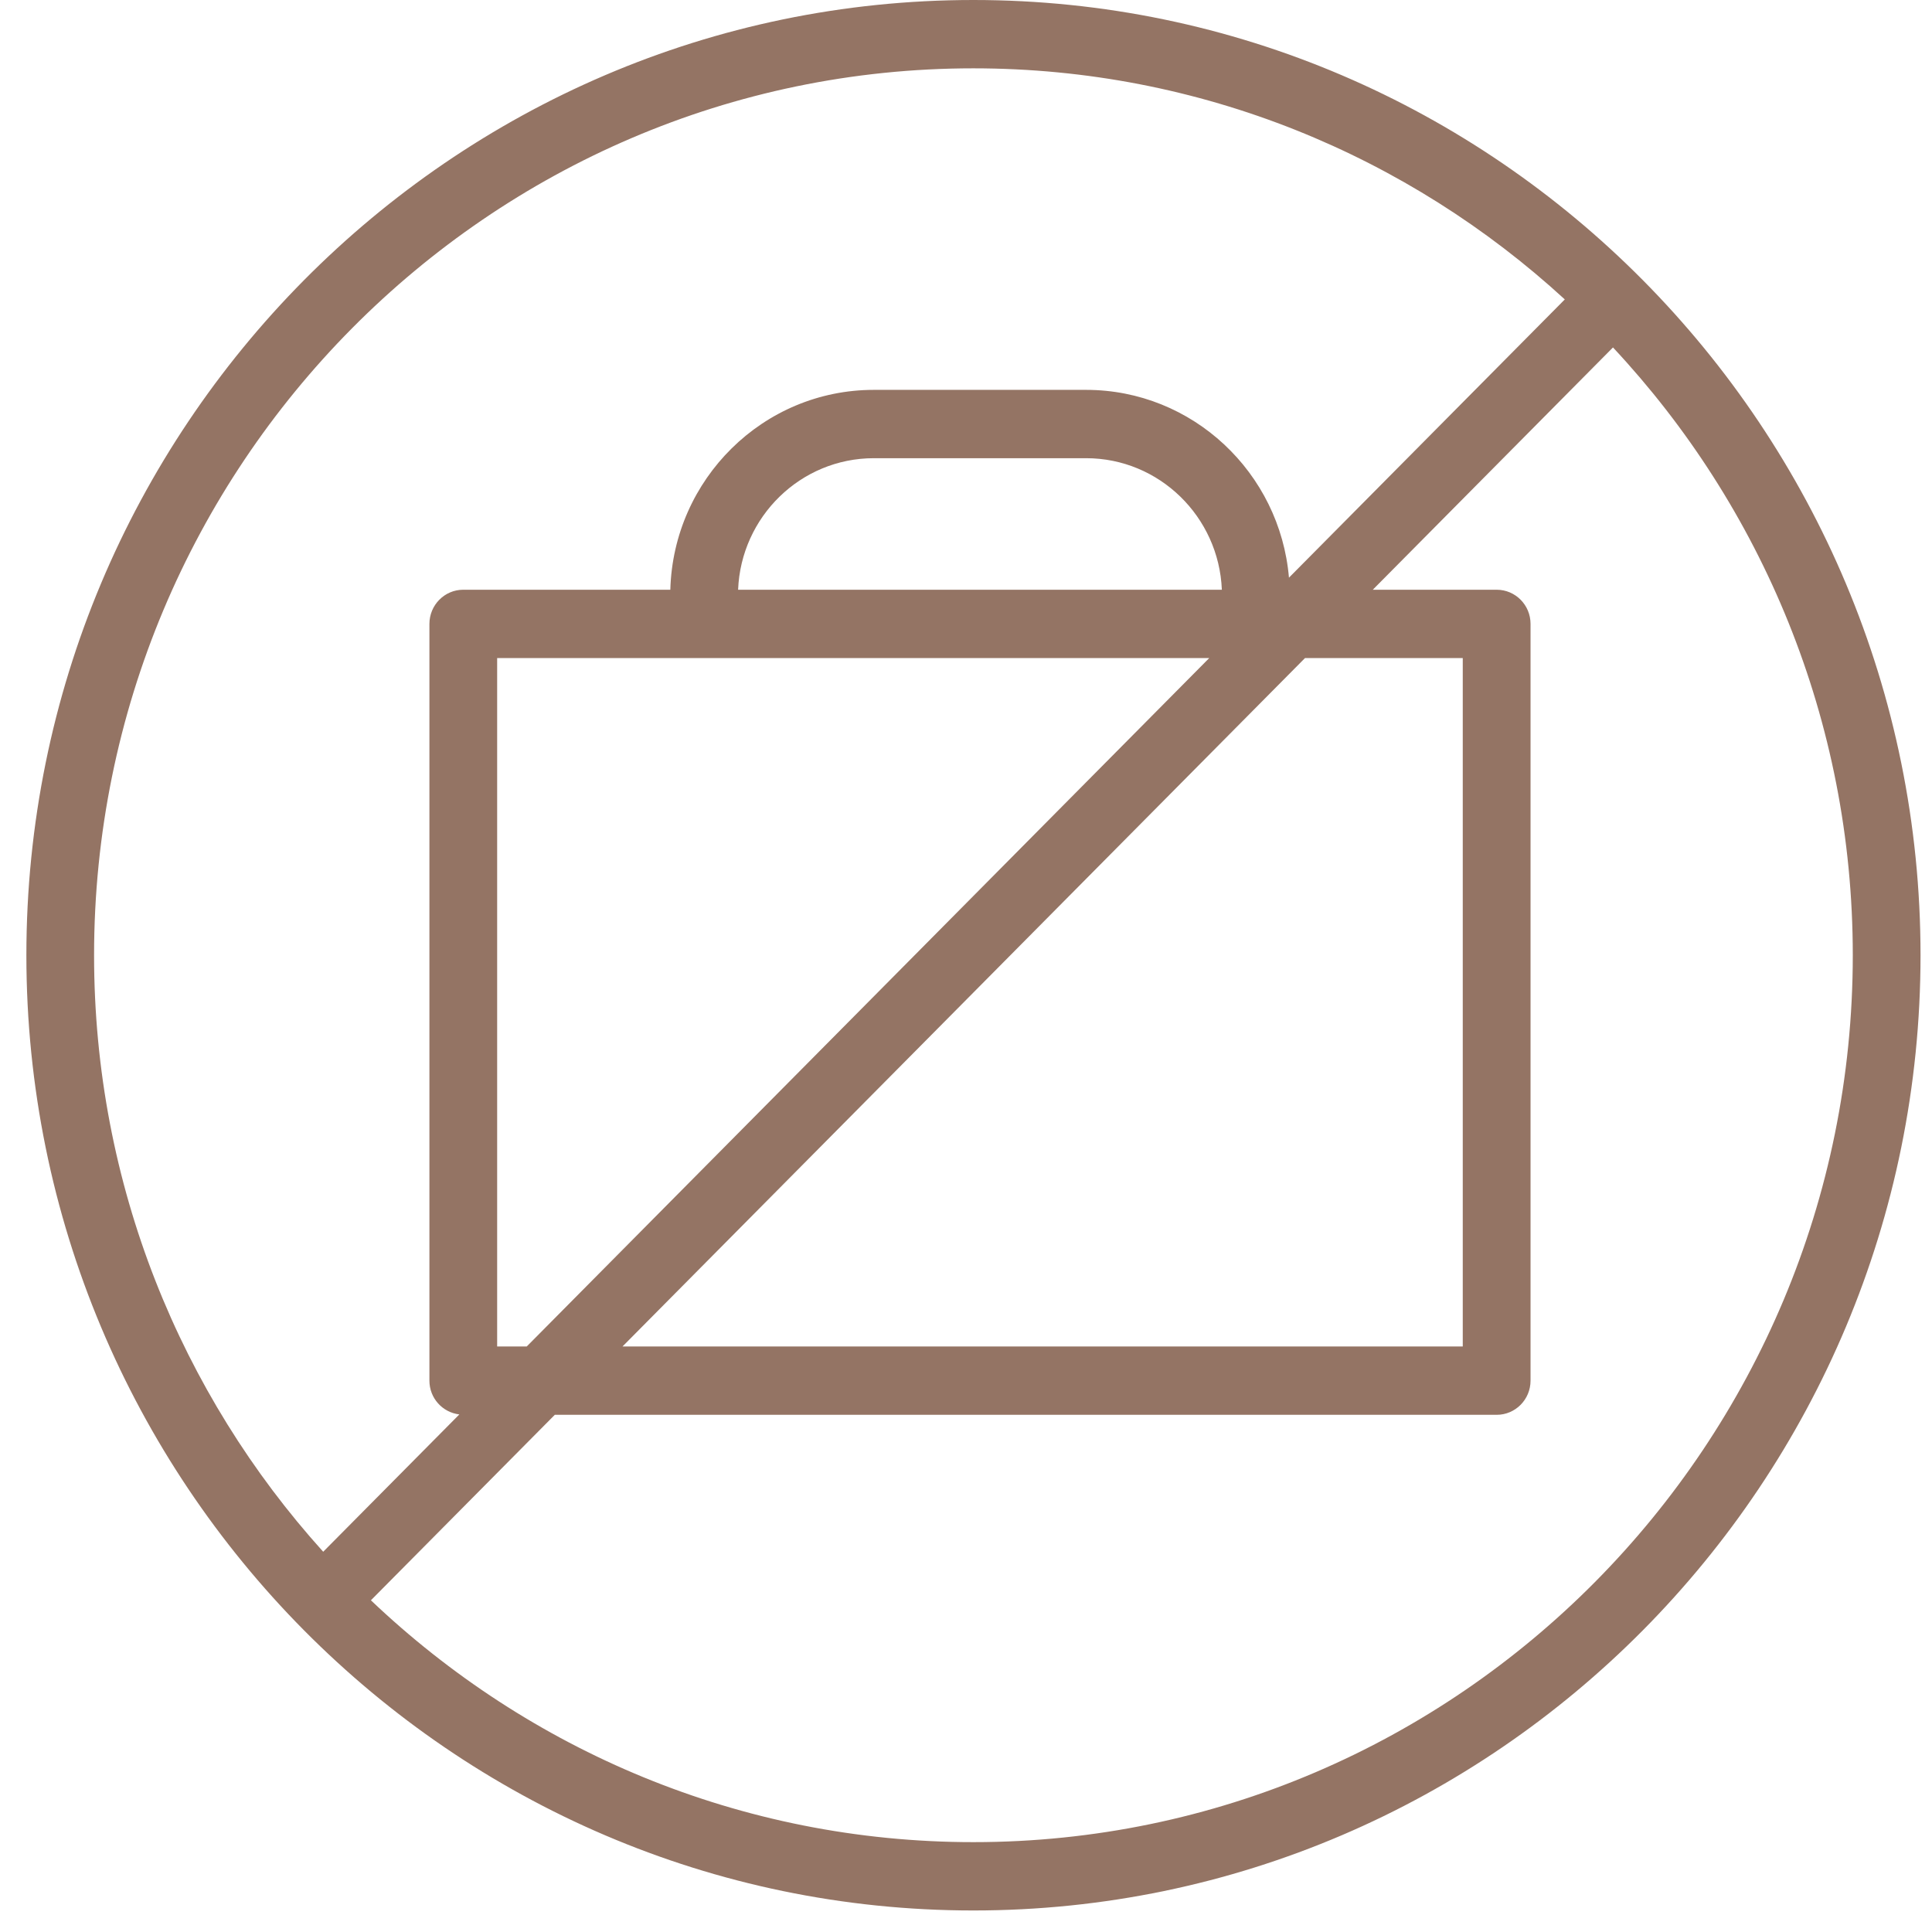 <svg width="49" height="49" viewBox="0 0 49 49" fill="none" xmlns="http://www.w3.org/2000/svg">
<path d="M24.687 0C11.444 0 0.669 10.868 0.669 24.227C0.669 37.586 11.444 48.454 24.687 48.454C37.933 48.454 48.709 37.586 48.709 24.227C48.709 10.868 37.933 0 24.687 0ZM24.687 1.733C30.458 1.733 35.723 3.955 39.687 7.594L32.691 14.651C32.464 11.987 30.245 9.888 27.547 9.888H22.161C19.359 9.888 17.077 12.15 17.001 14.957H11.749C11.275 14.957 10.891 15.346 10.891 15.824V35.017C10.891 35.461 11.223 35.823 11.65 35.873L8.197 39.356C4.589 35.358 2.386 30.048 2.386 24.228C2.387 11.823 12.391 1.733 24.687 1.733ZM12.609 34.15V16.69H30.669L13.359 34.15H12.609ZM18.72 14.957C18.794 13.105 20.308 11.621 22.162 11.621H27.547C29.401 11.621 30.914 13.106 30.989 14.957H18.72ZM33.098 16.69H37.099V34.15H15.788L33.098 16.69ZM24.687 46.721C18.778 46.721 13.401 44.386 9.407 40.587L14.071 35.883H37.959C38.434 35.883 38.818 35.495 38.818 35.016V15.823C38.818 15.345 38.434 14.957 37.959 14.957H34.817L40.909 8.812C44.675 12.841 46.991 18.265 46.991 24.226C46.991 36.631 36.986 46.721 24.687 46.721Z" fill="#947464"/>
</svg>
